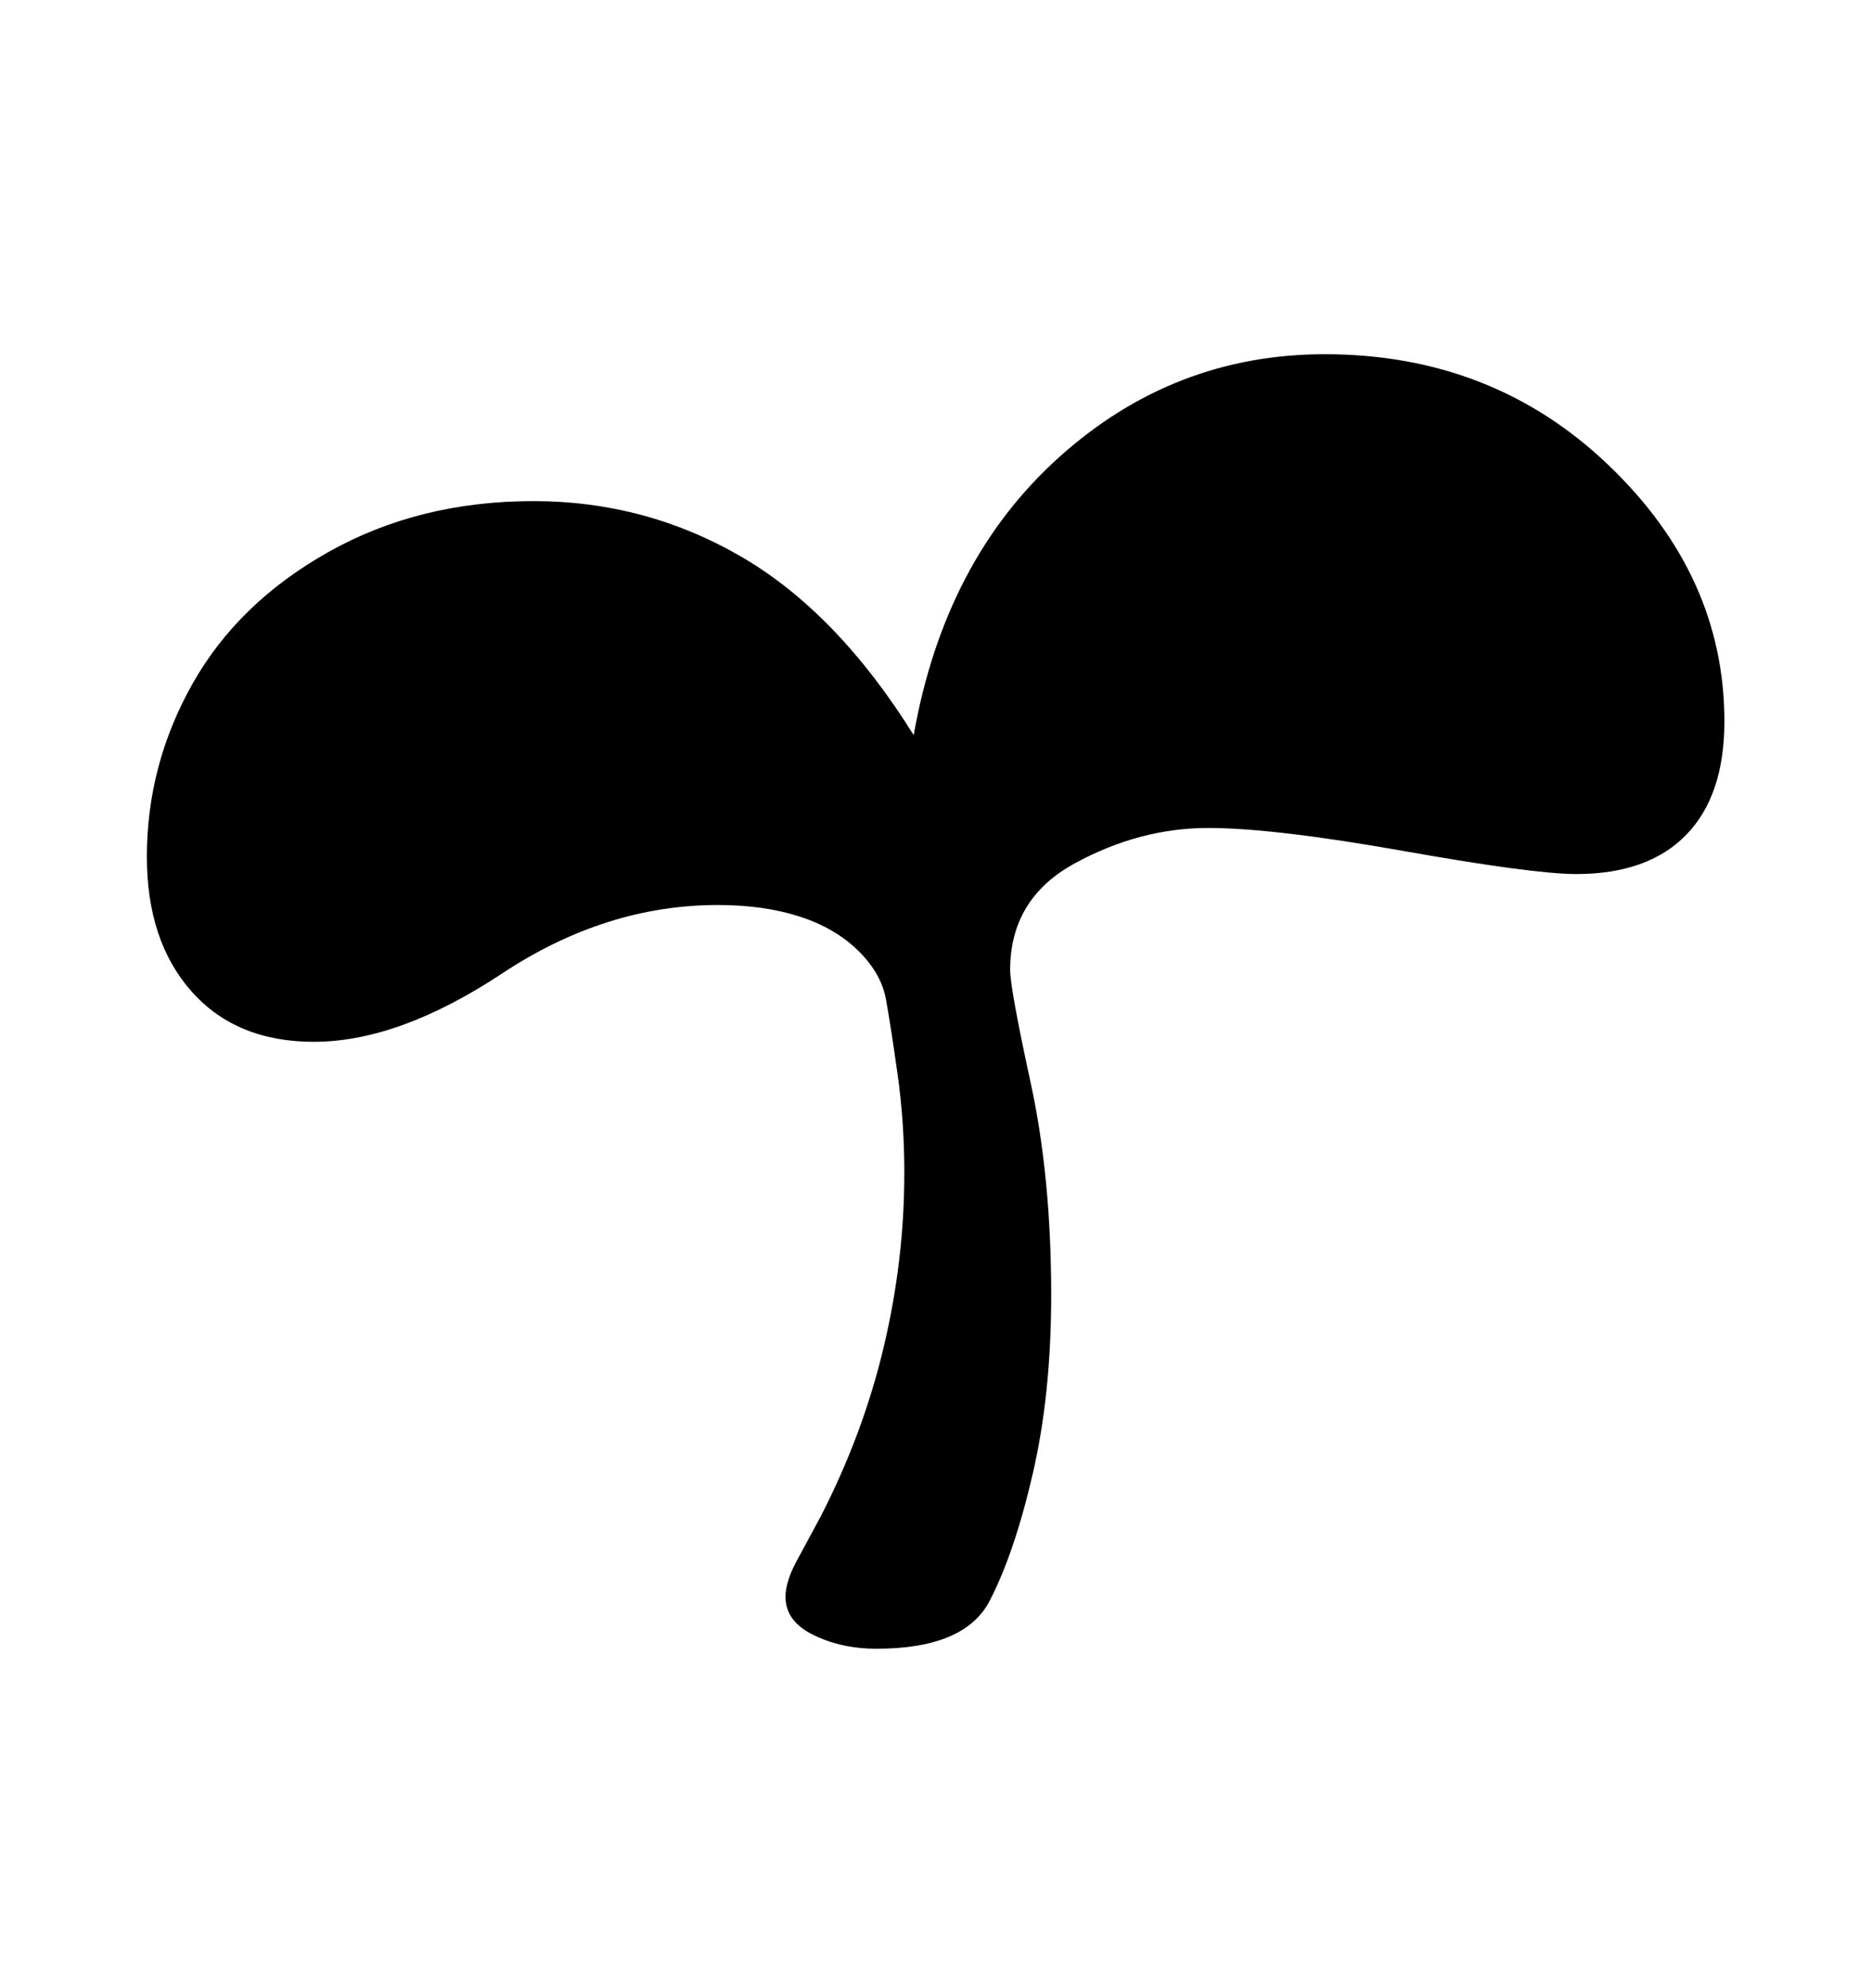 <svg viewBox="0 0 2600 2760.837" xmlns="http://www.w3.org/2000/svg"><path d="M2342 1159.5q-53 54.5-153 54.5-59 0-239.5-32t-271.5-32q-95 0-185 49t-90 148q0 26 28.5 157t28.5 295q0 137-25.5 247.5t-60 177T1217 2290q-48 0-87-19t-39-53q0-21 15-49l34-63q59-115 87.5-235.5T1256 1629q0-71-9.5-138t-16-103-38.5-67.5-81.5-47.5-113.5-16q-156 0-299.5 95T436 1447q-108 0-170-70t-62-187q0-128 63.5-240.5t189-183T741 696q156 0 289 77.5t239 247.5q43-243 202-386t369-143q233 0 394 154t161 356q0 103-53 157.5z"/></svg>